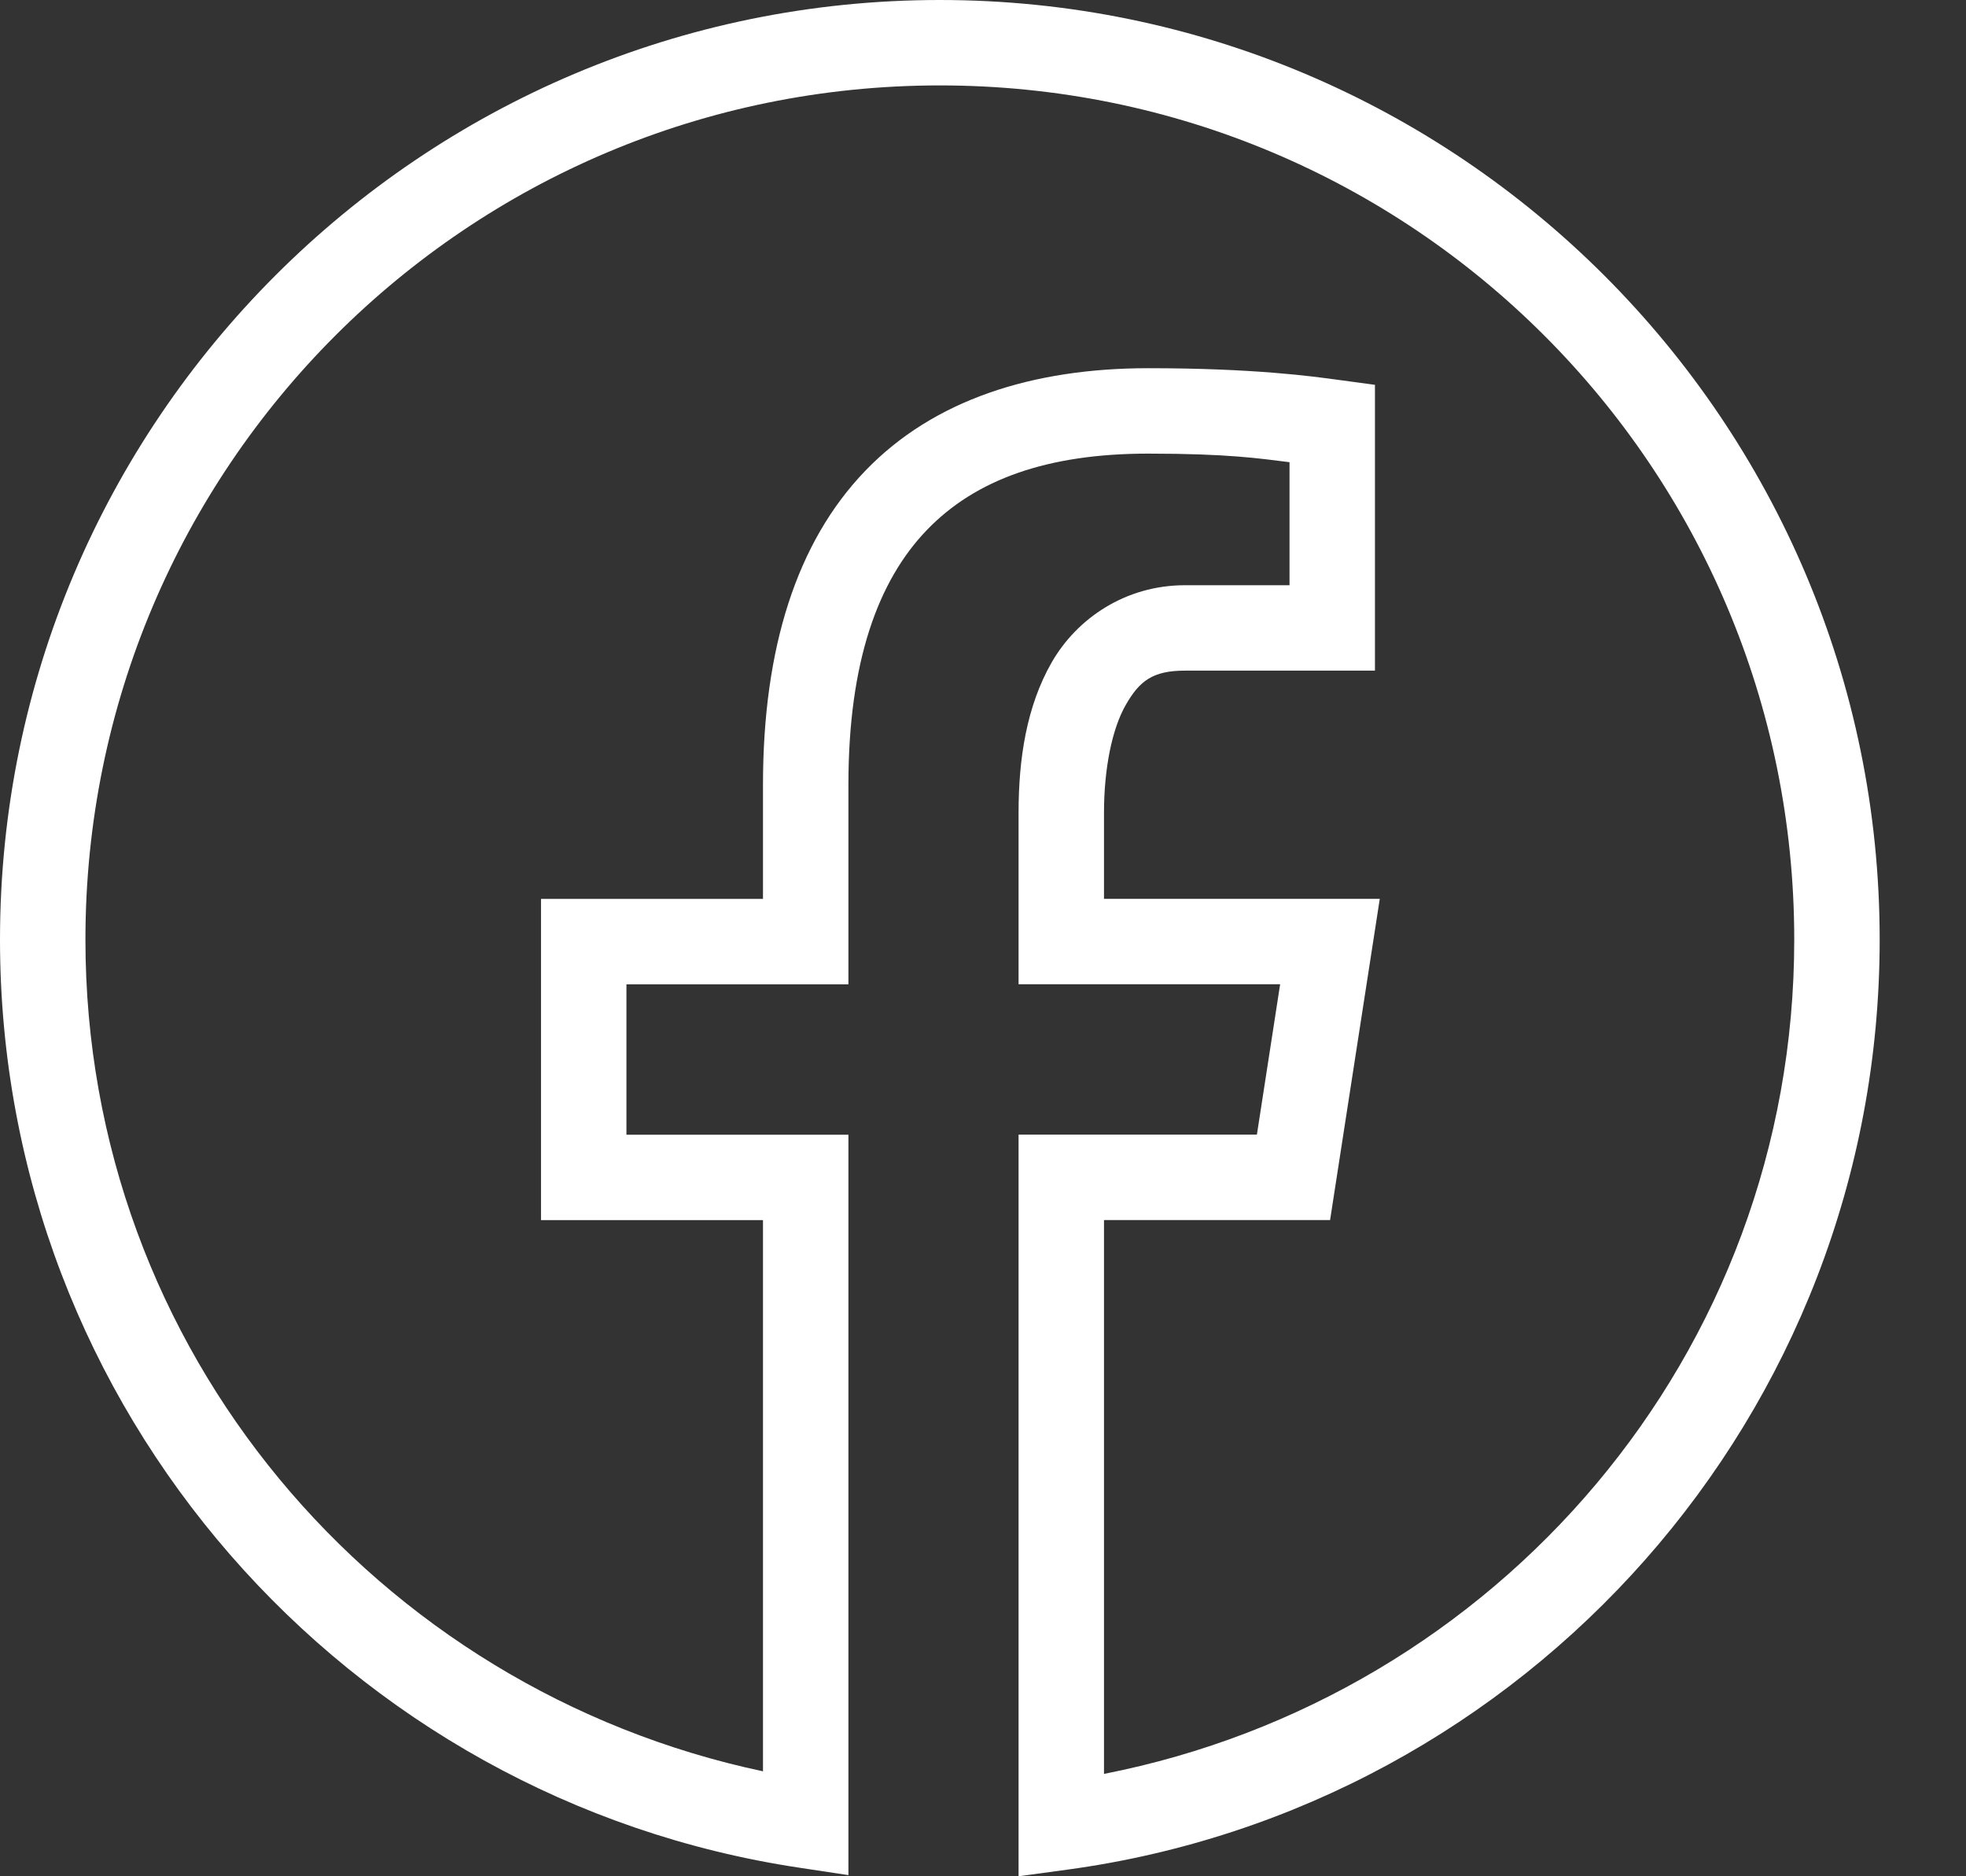 <svg width="22" height="21" viewBox="0 0 22 21" fill="none" xmlns="http://www.w3.org/2000/svg">
<rect x="0" y="0" width="22" height="21" fill="#333333" stroke="none"/>
<path d="M10.517 0C4.714 0 0 4.714 0 10.517C0 15.784 3.885 20.144 8.945 20.904L9.494 20.987V12.7H7.01V11.017H9.494V8.783C9.494 7.407 9.825 6.501 10.371 5.933C10.918 5.364 11.725 5.077 12.849 5.077C13.748 5.077 14.097 5.132 14.43 5.173V6.55H13.26C12.596 6.55 12.052 6.92 11.769 7.413C11.486 7.907 11.398 8.496 11.398 9.096V11.016H14.325L14.065 12.699H11.398V21L11.941 20.926C17.073 20.23 21.034 15.836 21.034 10.517C21.034 4.714 16.319 0 10.517 0ZM10.517 0.956C15.803 0.956 20.078 5.231 20.078 10.517C20.078 15.168 16.748 18.993 12.354 19.854V13.655H14.884L15.44 10.06H12.354V9.096C12.354 8.6 12.445 8.155 12.598 7.889C12.751 7.622 12.898 7.506 13.26 7.506H15.386V4.307L14.971 4.251C14.685 4.212 14.03 4.121 12.849 4.121C11.557 4.121 10.448 4.473 9.682 5.27C8.916 6.066 8.538 7.252 8.538 8.783V10.061H6.054V13.656H8.538V19.825C4.215 18.909 0.956 15.118 0.956 10.517C0.956 5.231 5.231 0.956 10.517 0.956Z" fill="white"/>
</svg>
